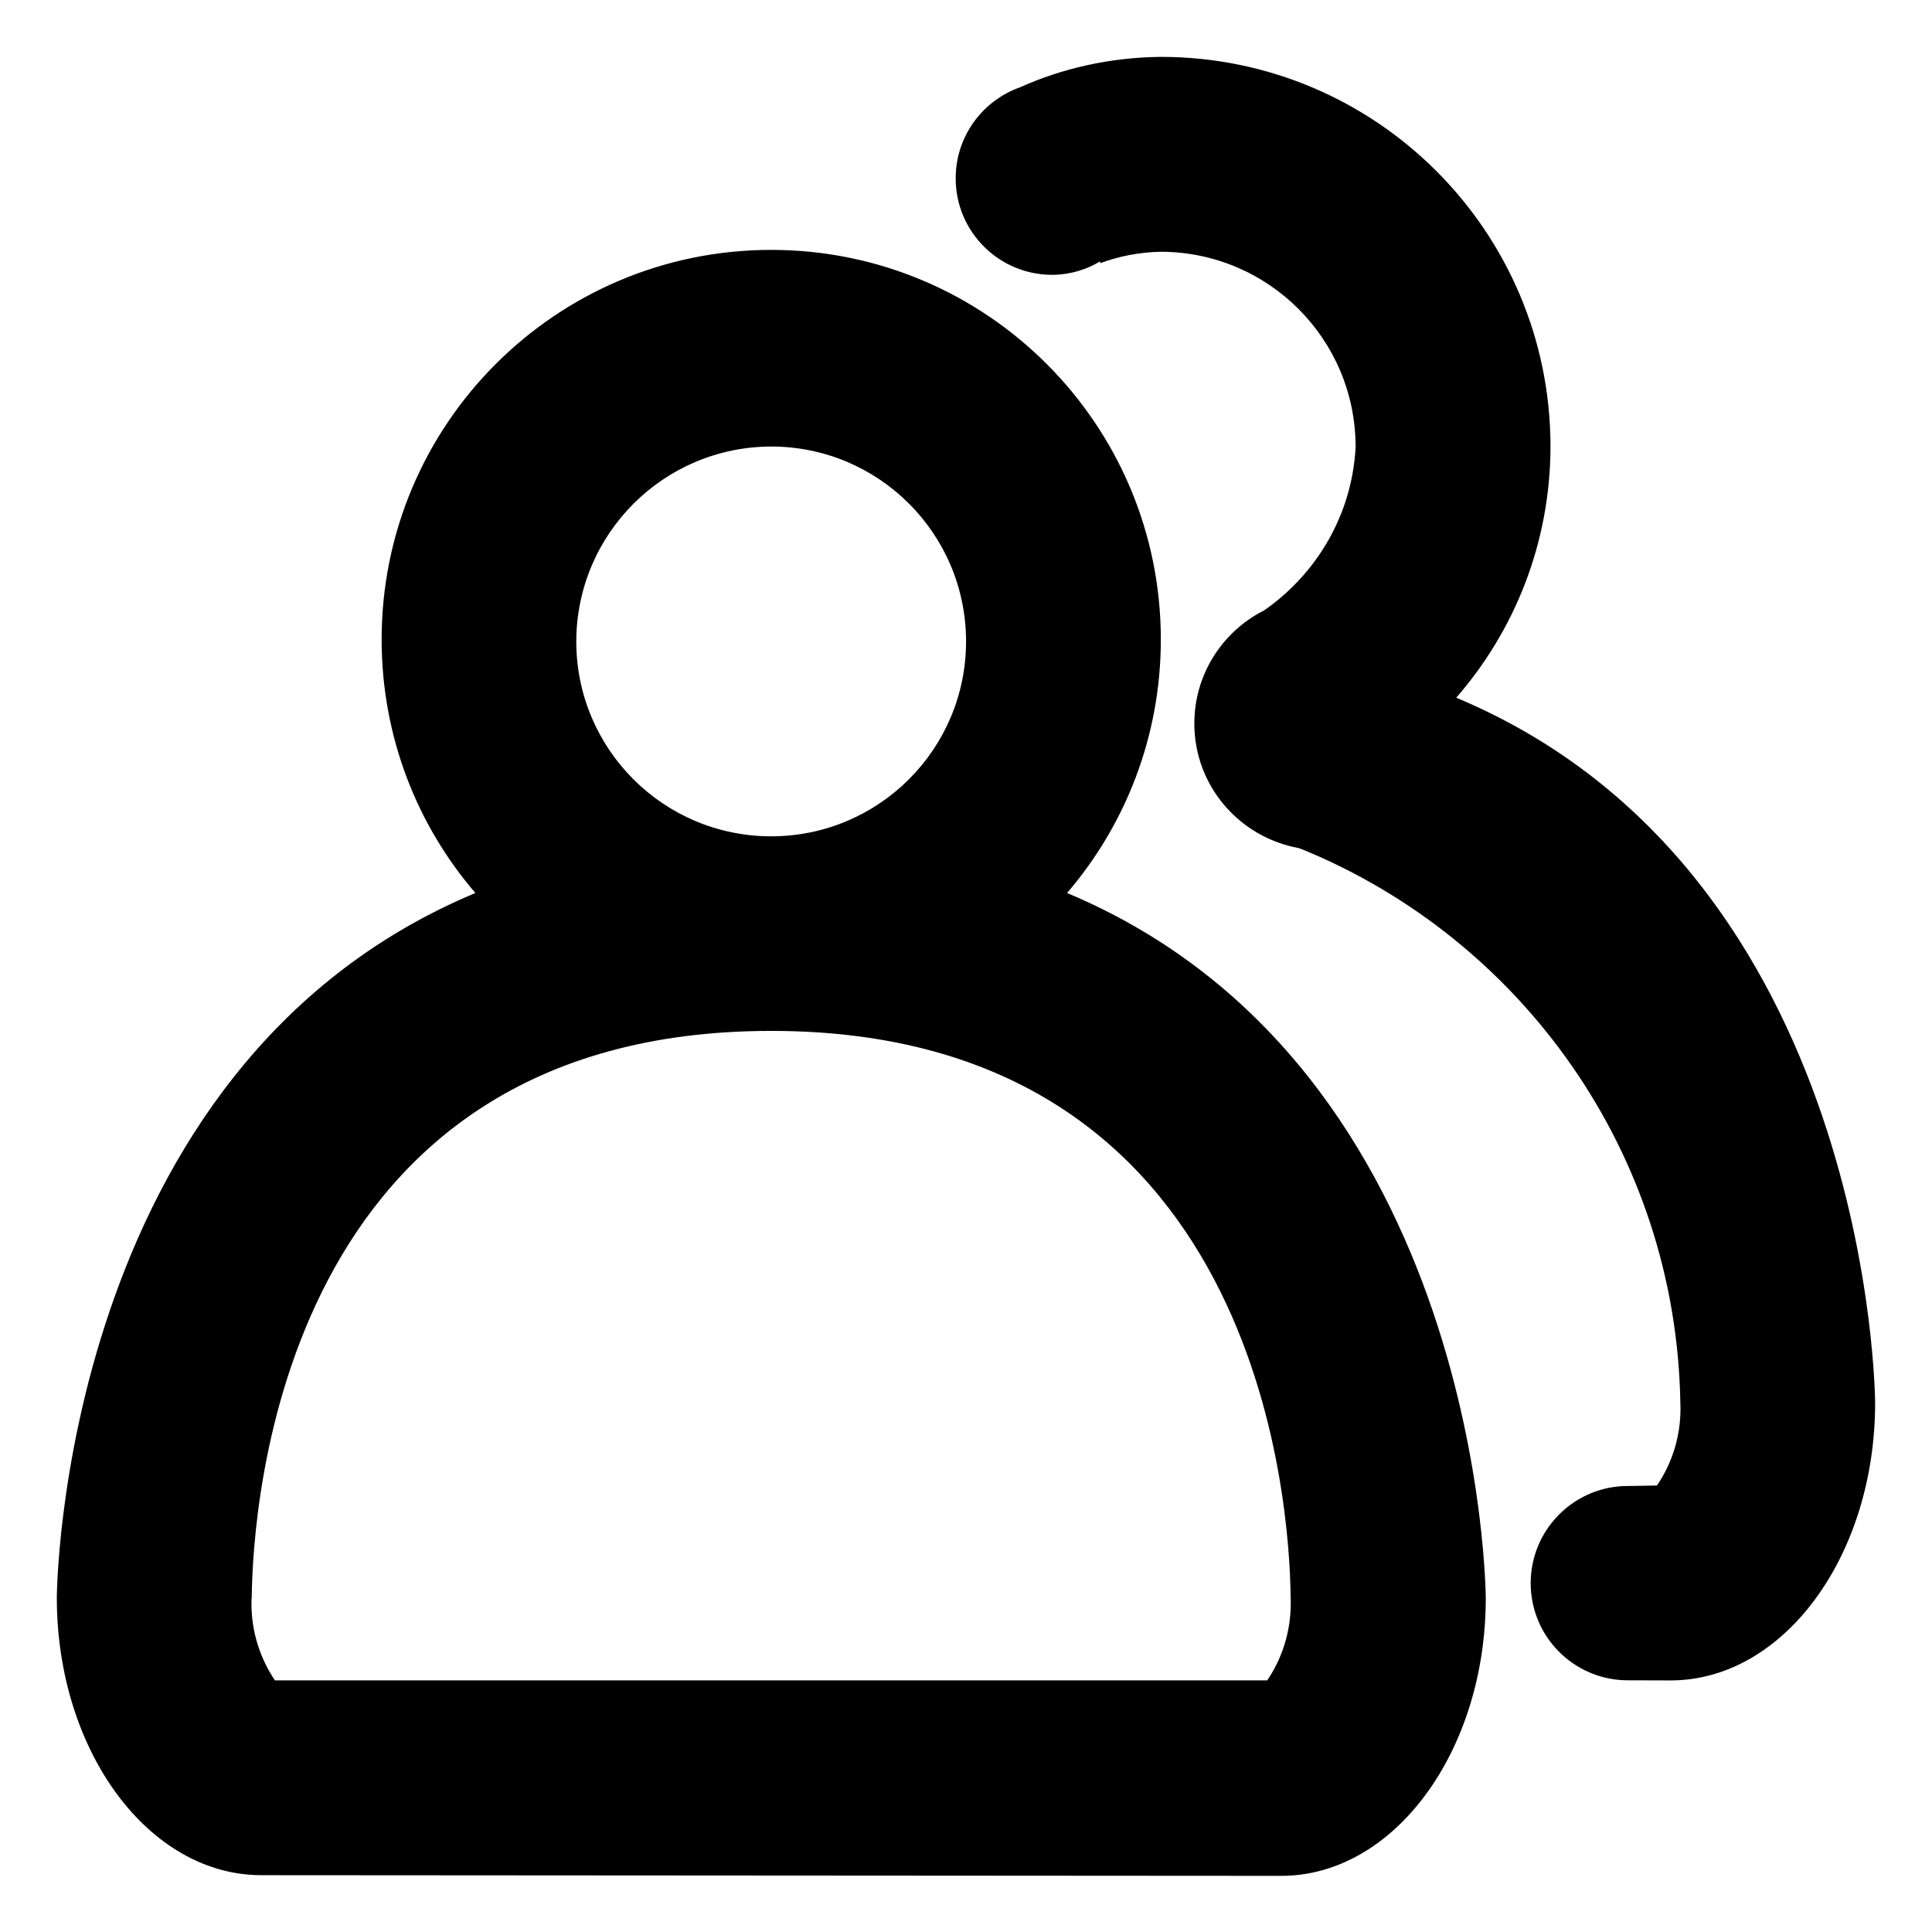 <!-- Generated by IcoMoon.io -->
<svg version="1.1" xmlns="http://www.w3.org/2000/svg" width="32" height="32" viewBox="0 0 32 32">
<title>zaiqinguanli</title>
<path d="M4.329 31.059c-1.869 0-3.388-2.059-3.388-4.597 0 0 0.028-8.785 6.933-11.671-0.965-1.121-1.553-2.591-1.553-4.199 0-3.564 2.889-6.453 6.453-6.453s6.453 2.889 6.453 6.453c0 1.607-0.588 3.078-1.56 4.207l0.007-0.008c6.906 2.895 6.935 11.68 6.935 11.68 0 2.537-1.519 4.599-3.388 4.599zM4.166 26.477c-0.001 0.024-0.001 0.053-0.001 0.082 0 0.475 0.145 0.916 0.394 1.281l-0.005-0.008h16.435c0.244-0.358 0.39-0.801 0.39-1.277 0-0.033-0.001-0.065-0.002-0.098l0 0.005c-0.015-1.555-0.503-9.387-8.604-9.387s-8.587 7.831-8.604 9.402zM9.545 10.622c0 0.001 0 0.001 0 0.002 0 1.783 1.445 3.228 3.228 3.228s3.228-1.445 3.228-3.228c0-1.783-1.445-3.228-3.228-3.228v0c-1.781 0.004-3.223 1.446-3.228 3.226v0.001zM26.933 27.831c-0.876-0.016-1.58-0.73-1.58-1.609 0-0.863 0.68-1.568 1.534-1.608l0.004-0 0.553-0.009c0.244-0.356 0.39-0.797 0.39-1.271 0-0.034-0.001-0.068-0.002-0.102l0 0.005c-0.070-4.149-2.636-7.681-6.258-9.167l-0.067-0.024c-0.987-0.182-1.725-1.036-1.725-2.062 0-0.811 0.461-1.515 1.135-1.863l0.012-0.005c0.879-0.608 1.464-1.588 1.524-2.707l0-0.009c-0.001-1.782-1.444-3.227-3.226-3.23h-0c-0.36 0.007-0.702 0.075-1.019 0.195l0.021-0.007-0.013-0.026c-0.215 0.13-0.474 0.211-0.75 0.22l-0.003 0c-0.011 0-0.023 0-0.036 0-0.883 0-1.598-0.716-1.598-1.598 0-0.693 0.441-1.283 1.058-1.505l0.011-0.004c0.685-0.31 1.484-0.494 2.325-0.503l0.003-0c3.565 0 6.455 2.89 6.455 6.455v0c-0.003 1.595-0.594 3.052-1.567 4.166l0.006-0.007c6.91 2.893 6.938 11.68 6.938 11.68 0 2.539-1.517 4.597-3.388 4.597z"></path>
</svg>

